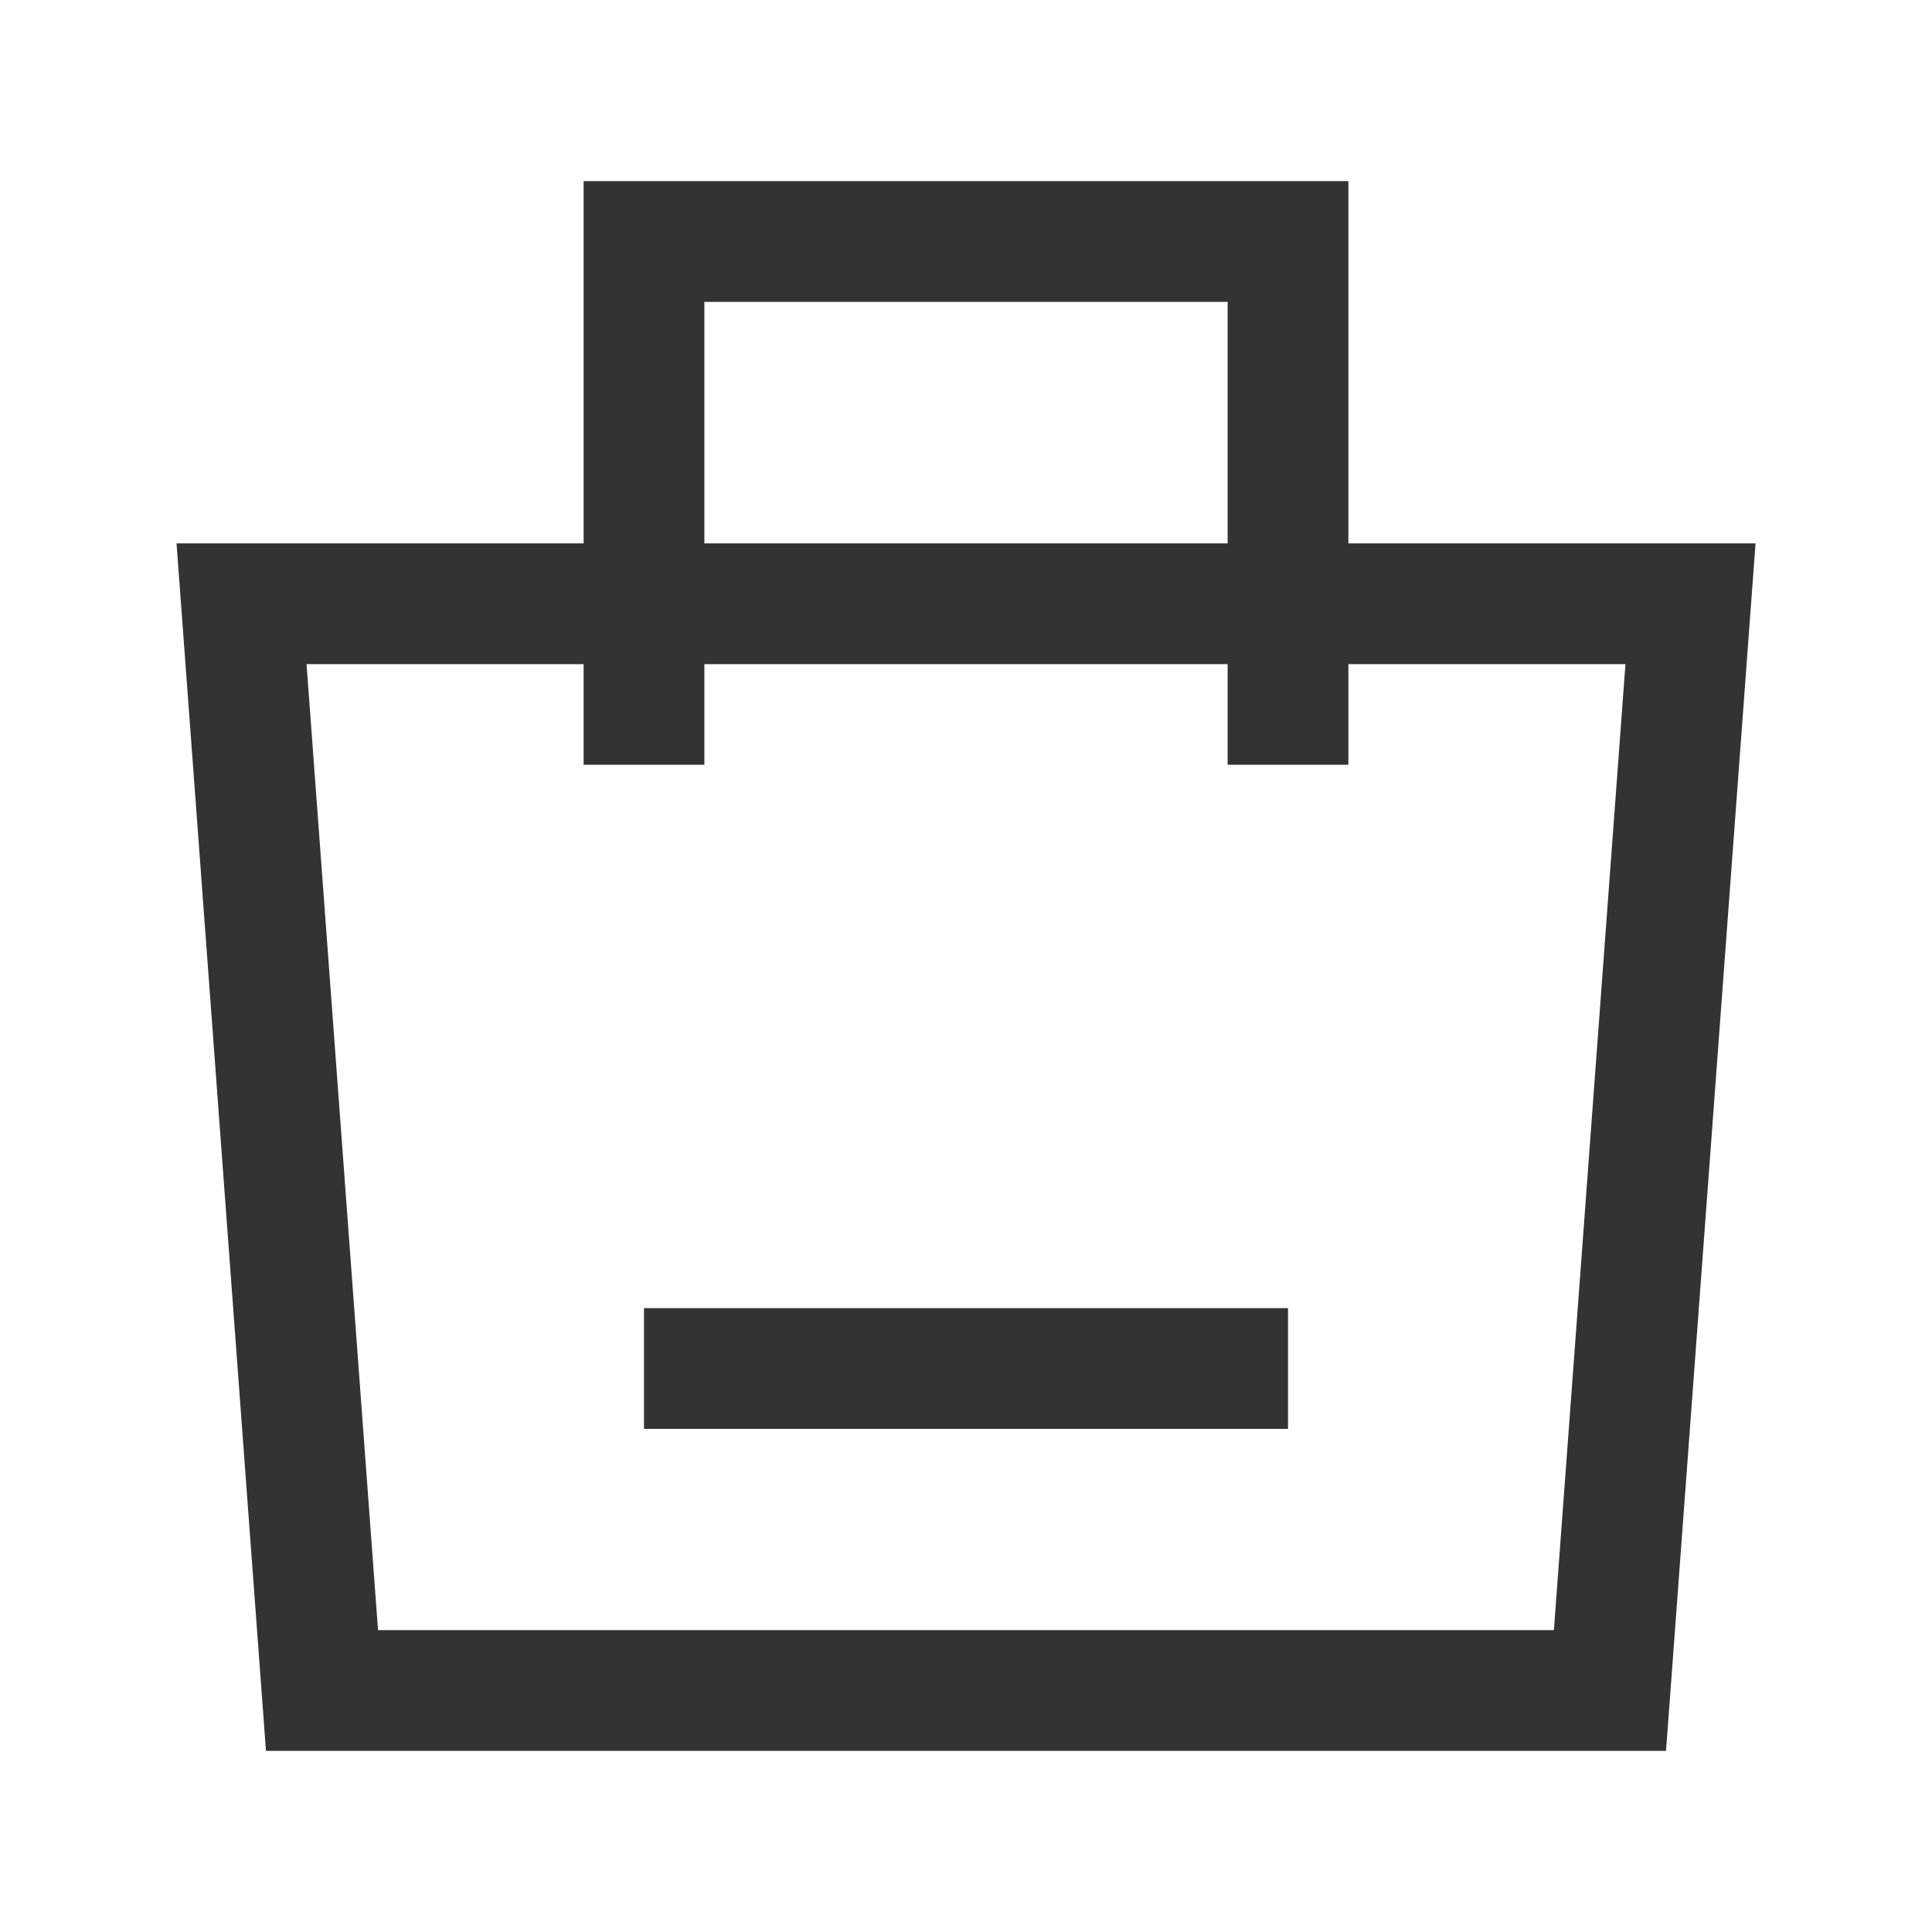 <?xml version="1.0" encoding="iso-8859-1"?>
<svg version="1.1" id="&#x56FE;&#x5C42;_1" xmlns="http://www.w3.org/2000/svg" xmlns:xlink="http://www.w3.org/1999/xlink" x="0px"
	 y="0px" viewBox="0 0 24 24" style="enable-background:new 0 0 24 24;" xml:space="preserve">
<path style="fill:#333333;" d="M20.696,21.75H3.304l-1.111-15h19.615L20.696,21.75z M4.696,20.25h14.607l0.889-12H3.808L4.696,20.25
	z"/>
<polygon style="fill:#333333;" points="16.75,9.5 15.25,9.5 15.25,3.75 8.75,3.75 8.75,9.5 7.25,9.5 7.25,2.25 16.75,2.25 "/>
<rect x="8" y="16.25" style="fill:#333333;" width="8" height="1.5"/>
</svg>






